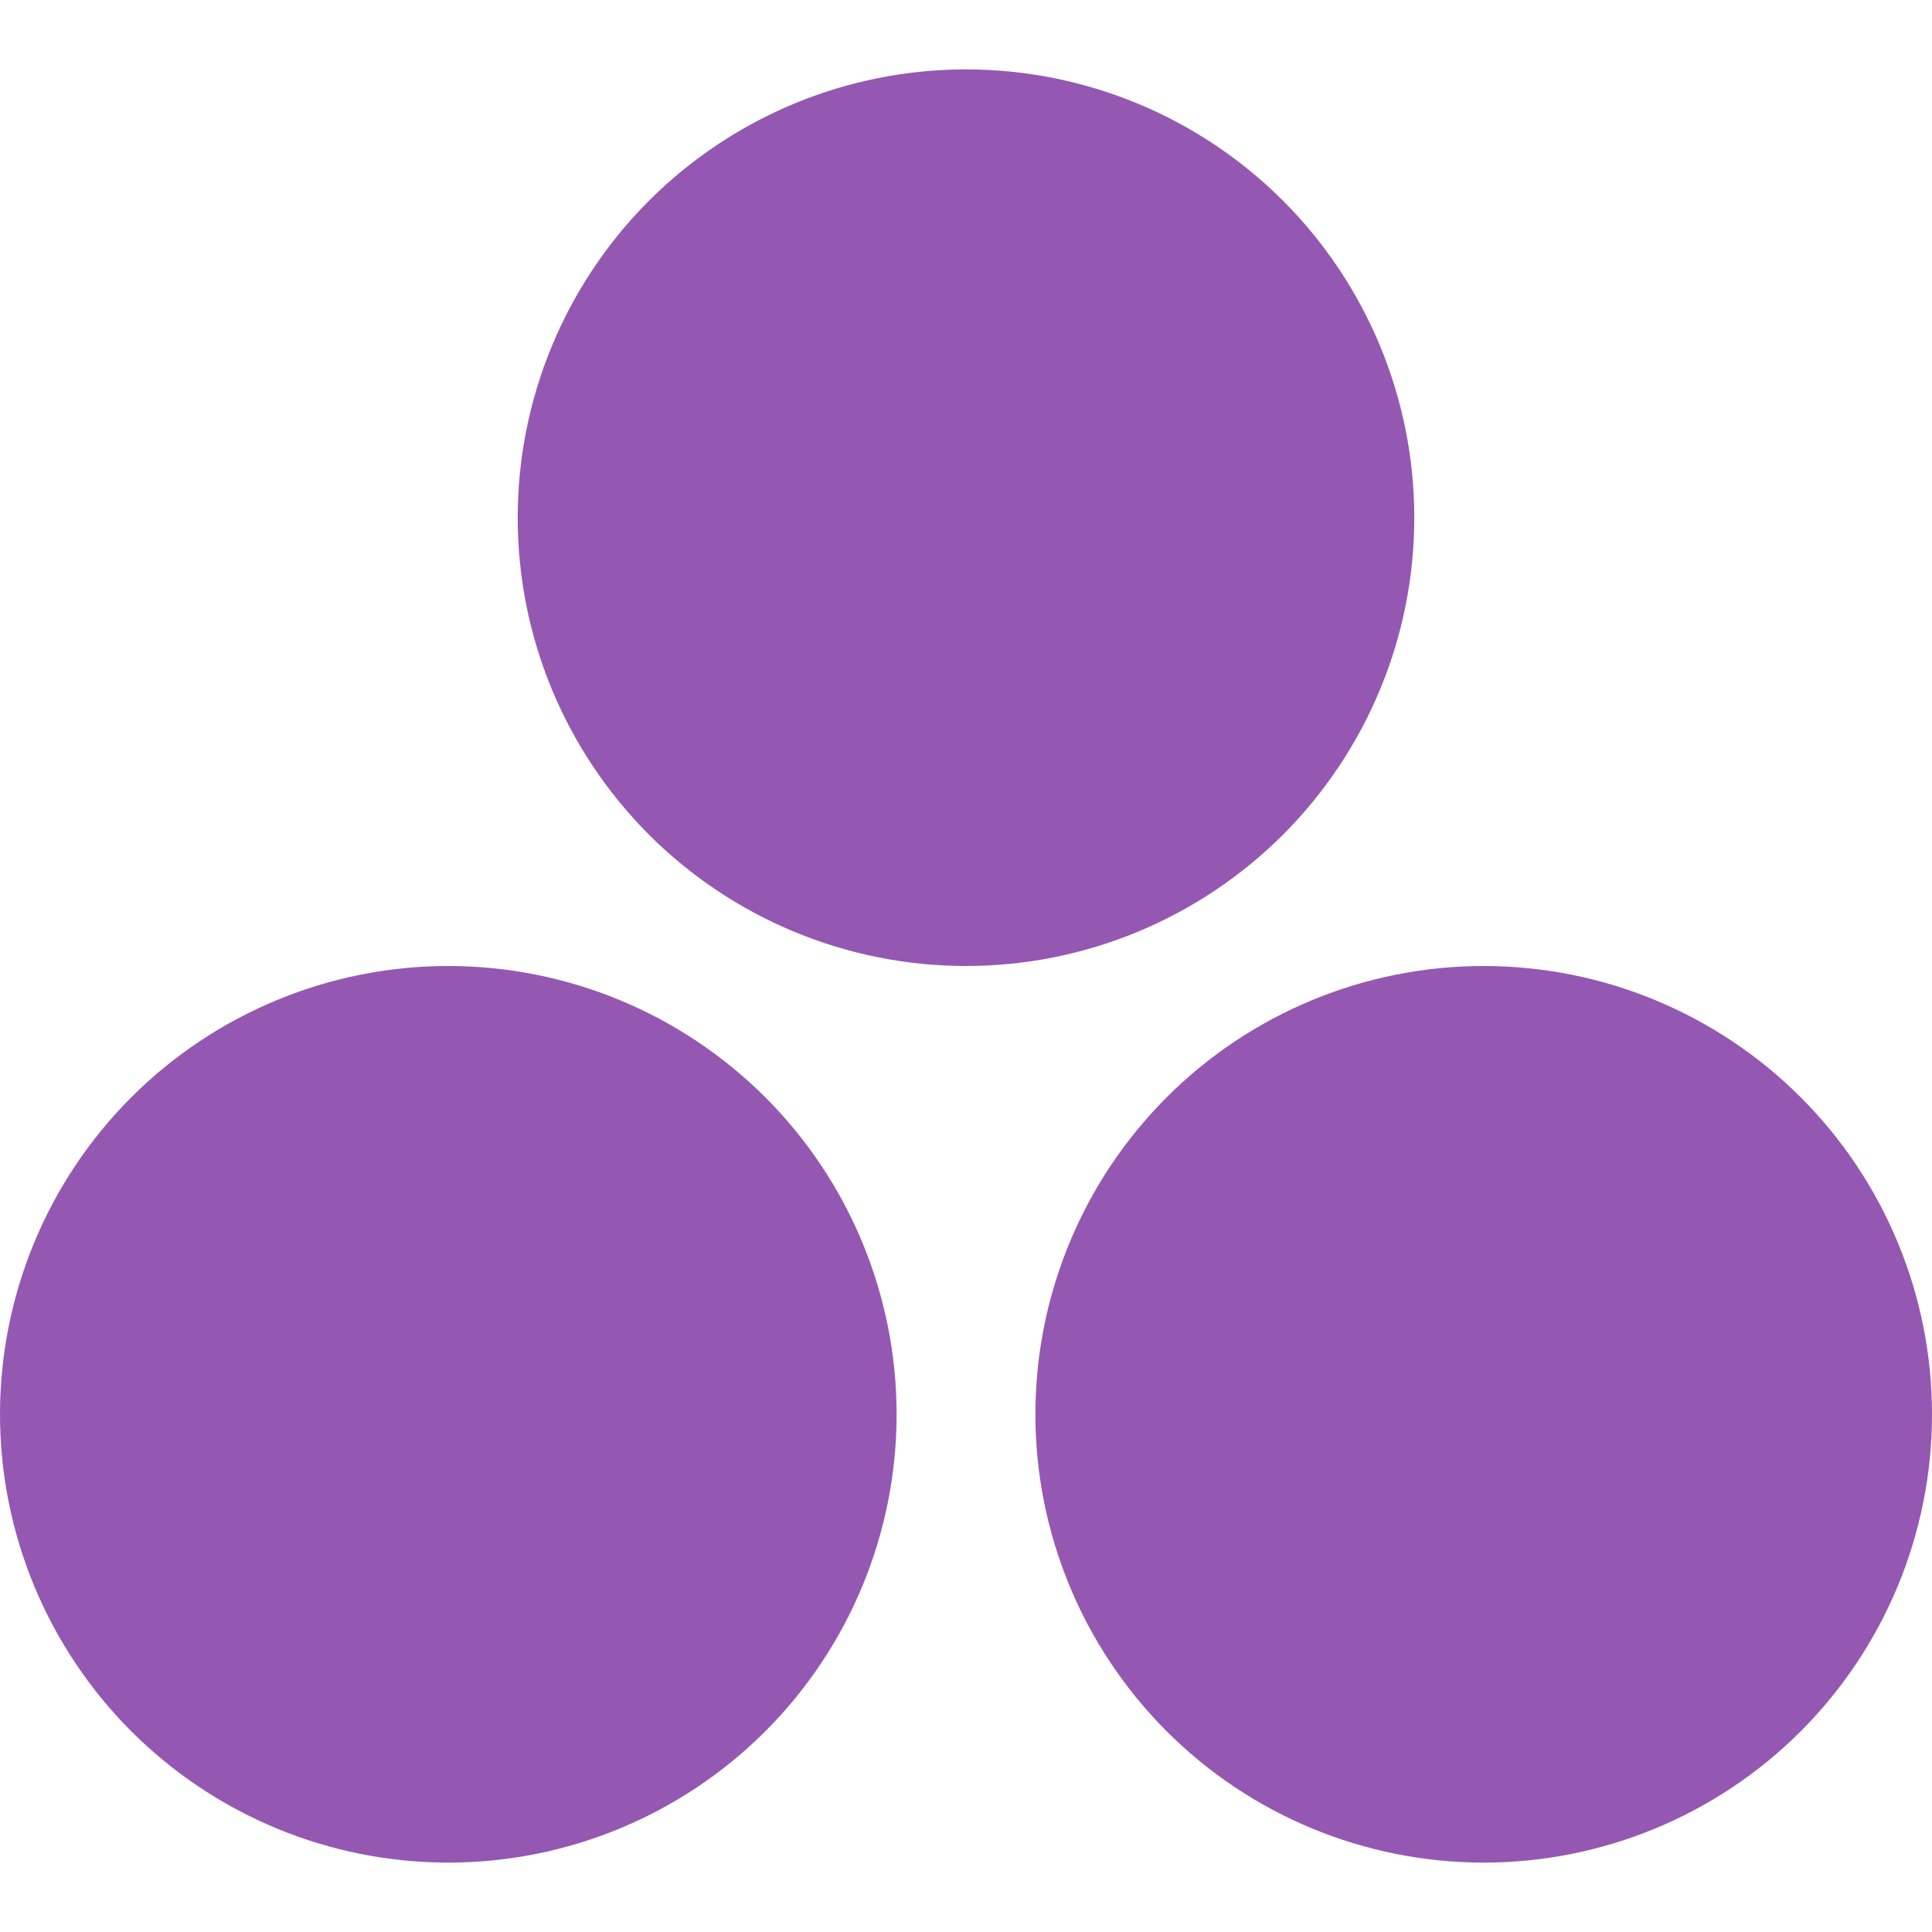 <svg width="24" height="24" viewBox="0 0 24 24" fill="none" xmlns="http://www.w3.org/2000/svg">
<path d="M11.138 17.569C11.138 19.046 10.551 20.462 9.507 21.507C8.462 22.551 7.046 23.138 5.569 23.138C4.092 23.138 2.676 22.551 1.631 21.507C0.587 20.462 0 19.046 0 17.569C0 16.092 0.587 14.675 1.631 13.631C2.676 12.587 4.092 12 5.569 12C7.046 12 8.462 12.587 9.507 13.631C10.551 14.675 11.138 16.092 11.138 17.569ZM17.569 6.431C17.569 7.908 16.982 9.324 15.938 10.369C14.893 11.413 13.477 12 12 12C10.523 12 9.107 11.413 8.062 10.369C7.018 9.324 6.431 7.908 6.431 6.431C6.431 4.954 7.018 3.538 8.062 2.493C9.107 1.449 10.523 0.862 12 0.862C13.477 0.862 14.893 1.449 15.938 2.493C16.982 3.538 17.569 4.954 17.569 6.431ZM24 17.569C24 19.046 23.413 20.462 22.369 21.507C21.325 22.551 19.908 23.138 18.431 23.138C16.954 23.138 15.537 22.551 14.493 21.507C13.449 20.462 12.862 19.046 12.862 17.569C12.862 16.092 13.449 14.675 14.493 13.631C15.537 12.587 16.954 12 18.431 12C19.908 12 21.325 12.587 22.369 13.631C23.413 14.675 24 16.092 24 17.569Z" fill="#9558B2"/>
</svg>
